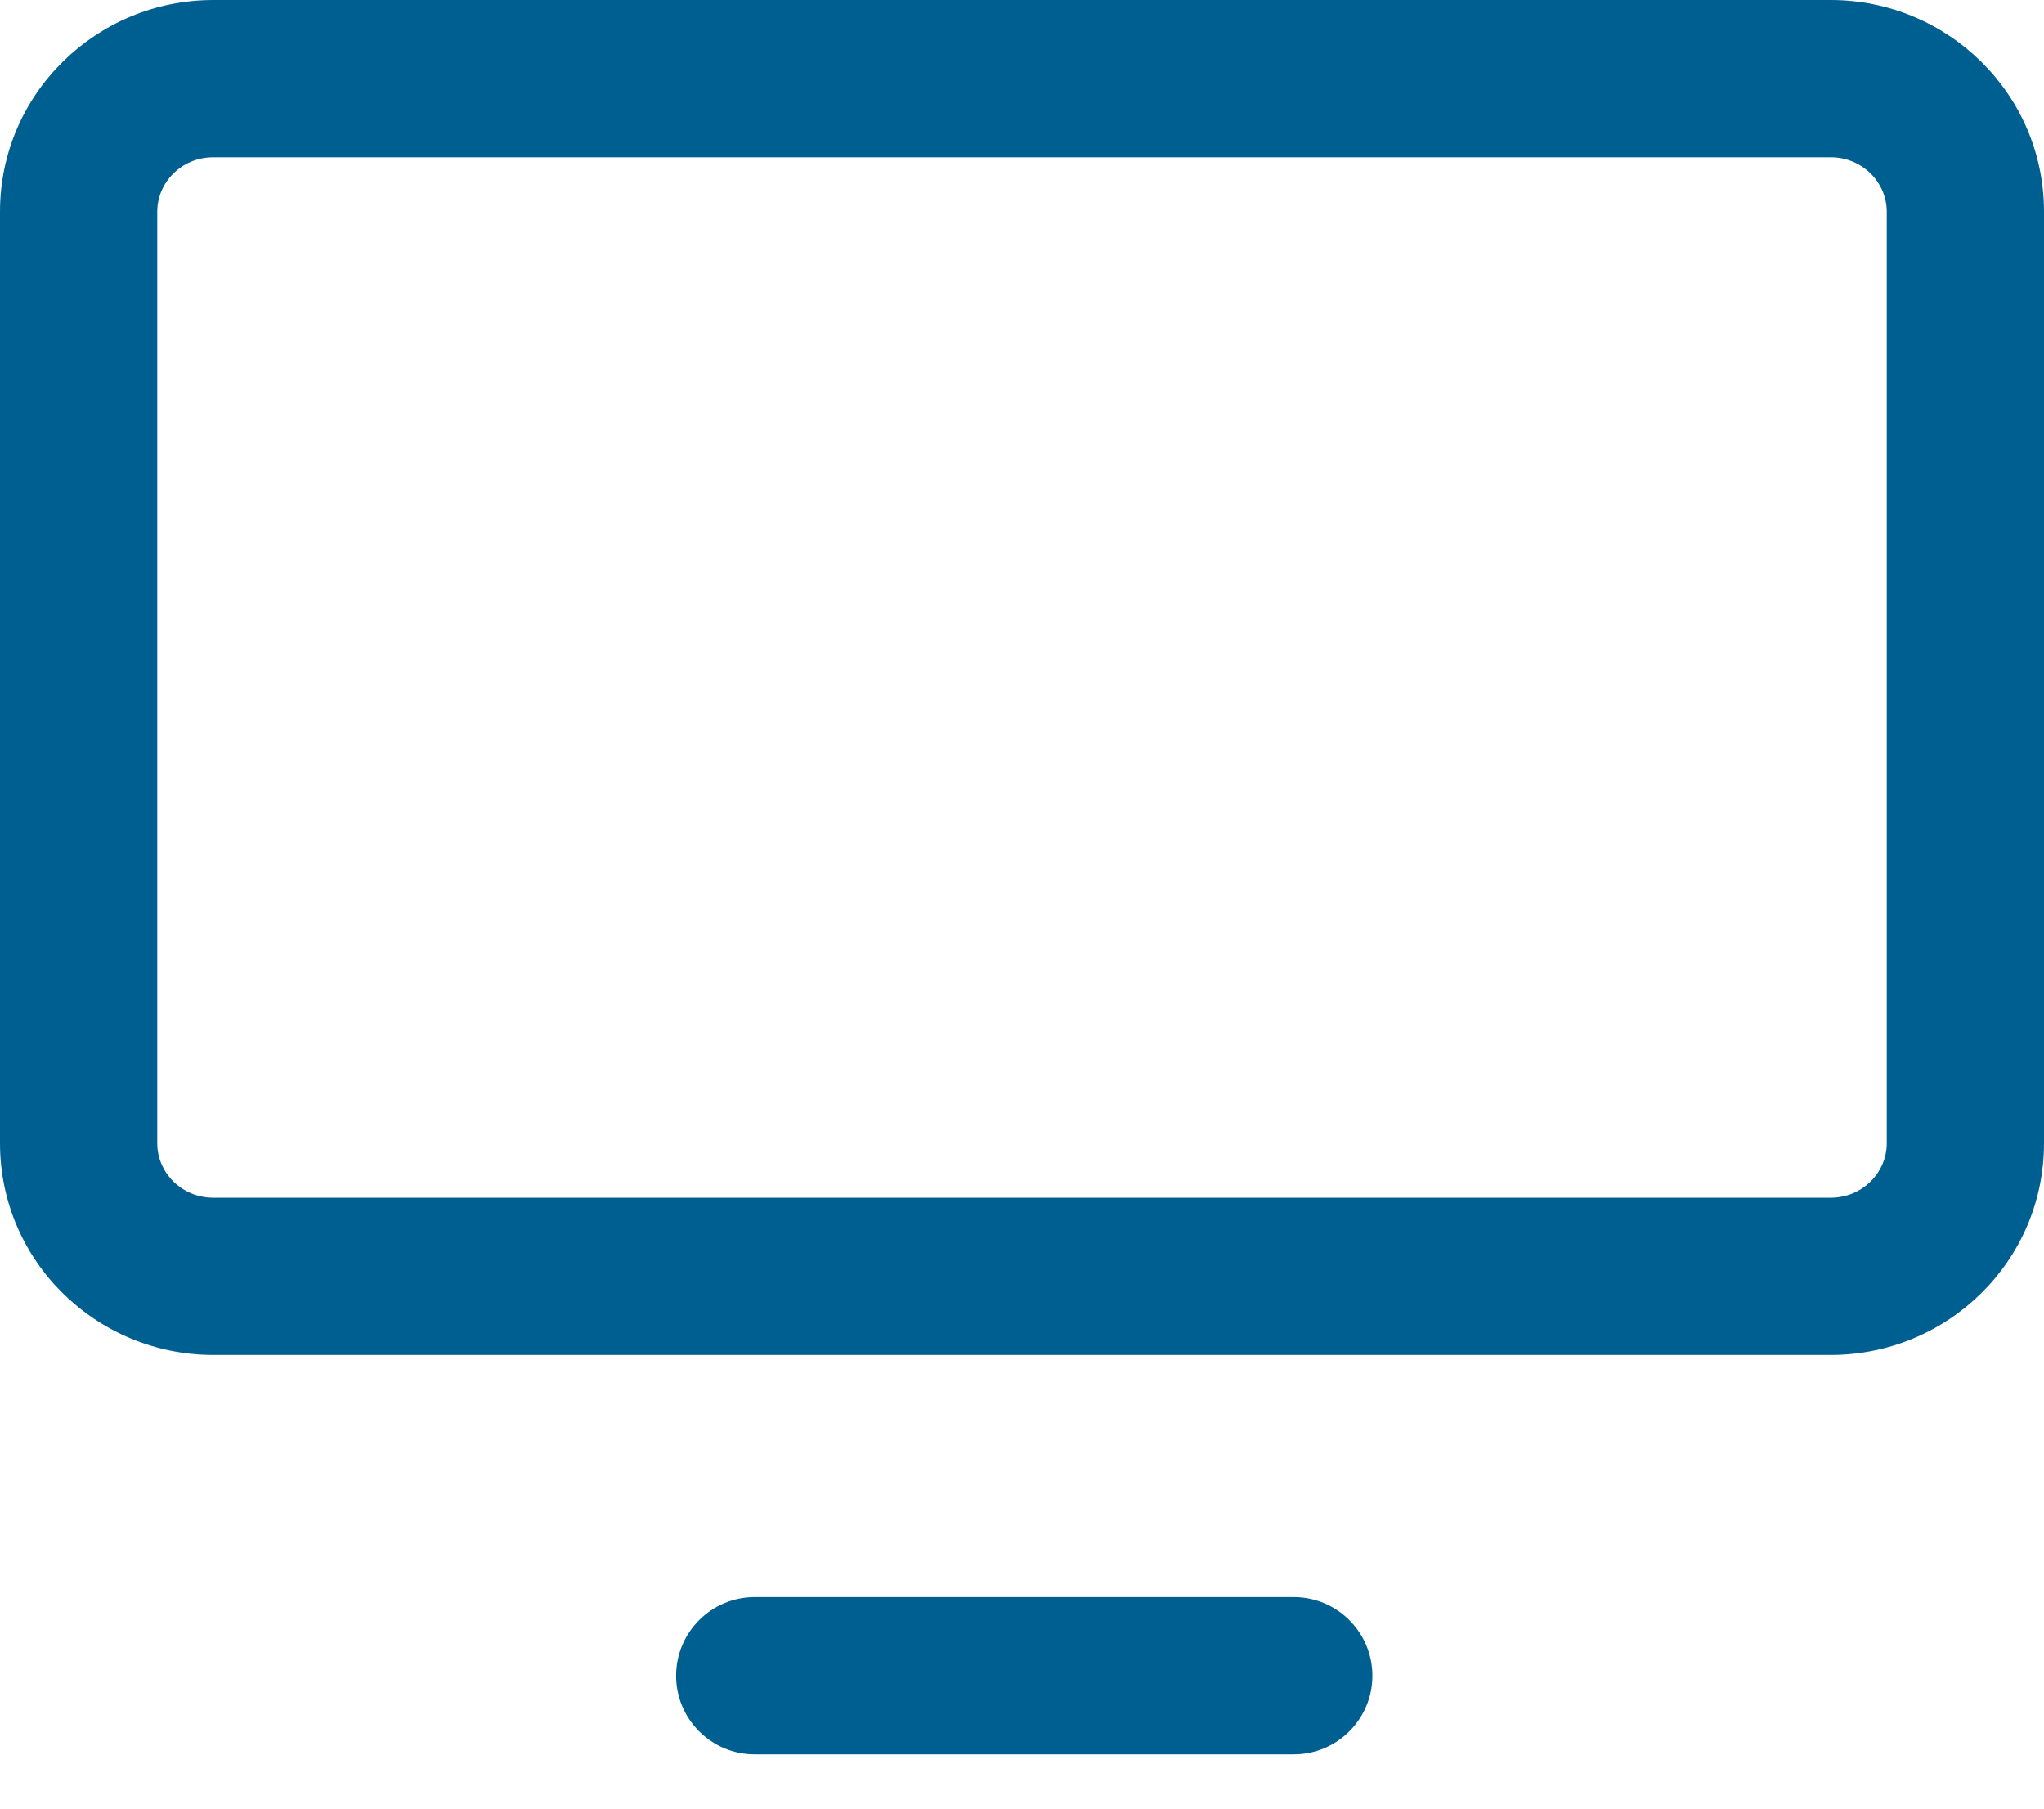 <svg width="26" height="23" viewBox="0 0 26 23" version="1.1" xmlns="http://www.w3.org/2000/svg" xmlns:xlink="http://www.w3.org/1999/xlink">
<title>Group</title>
<desc>Created using Figma</desc>
<g id="Canvas" transform="translate(13639 4356)">
<g id="Group">
<g id="Stroke 126">
<use xlink:href="#path0_stroke" transform="translate(-13638 -4355)" fill="#005F91"/>
</g>
<g id="Stroke 127">
<use xlink:href="#path1_stroke" transform="translate(-13629.4 -4334.69)" fill="#005F91"/>
</g>
</g>
</g>
<defs>
<path id="path0_stroke" d="M 22.286 14.231L 1.714 14.231L 1.714 16.231L 22.286 16.231L 22.286 14.231ZM 1.714 14.231C 1.307 14.231 1 13.909 1 13.539L -1 13.539C -1 15.036 0.226 16.231 1.714 16.231L 1.714 14.231ZM 1 13.539L 1 1.692L -1 1.692L -1 13.539L 1 13.539ZM 1 1.692C 1 1.322 1.307 1 1.714 1L 1.714 -1C 0.226 -1 -1 0.194 -1 1.692L 1 1.692ZM 1.714 1L 22.286 1L 22.286 -1L 1.714 -1L 1.714 1ZM 22.286 1C 22.693 1 23 1.322 23 1.692L 25 1.692C 25 0.194 23.774 -1 22.286 -1L 22.286 1ZM 23 1.692L 23 13.539L 25 13.539L 25 1.692L 23 1.692ZM 23 13.539C 23 13.909 22.693 14.231 22.286 14.231L 22.286 16.231C 23.774 16.231 25 15.036 25 13.539L 23 13.539Z"/>
<path id="path1_stroke" d="M 6.857 1C 7.409 1 7.857 0.552 7.857 0C 7.857 -0.552 7.409 -1 6.857 -1L 6.857 1ZM 0 -1C -0.552 -1 -1 -0.552 -1 0C -1 0.552 -0.552 1 0 1L 0 -1ZM 6.857 -1L 0 -1L 0 1L 6.857 1L 6.857 -1Z"/>
</defs>
</svg>

